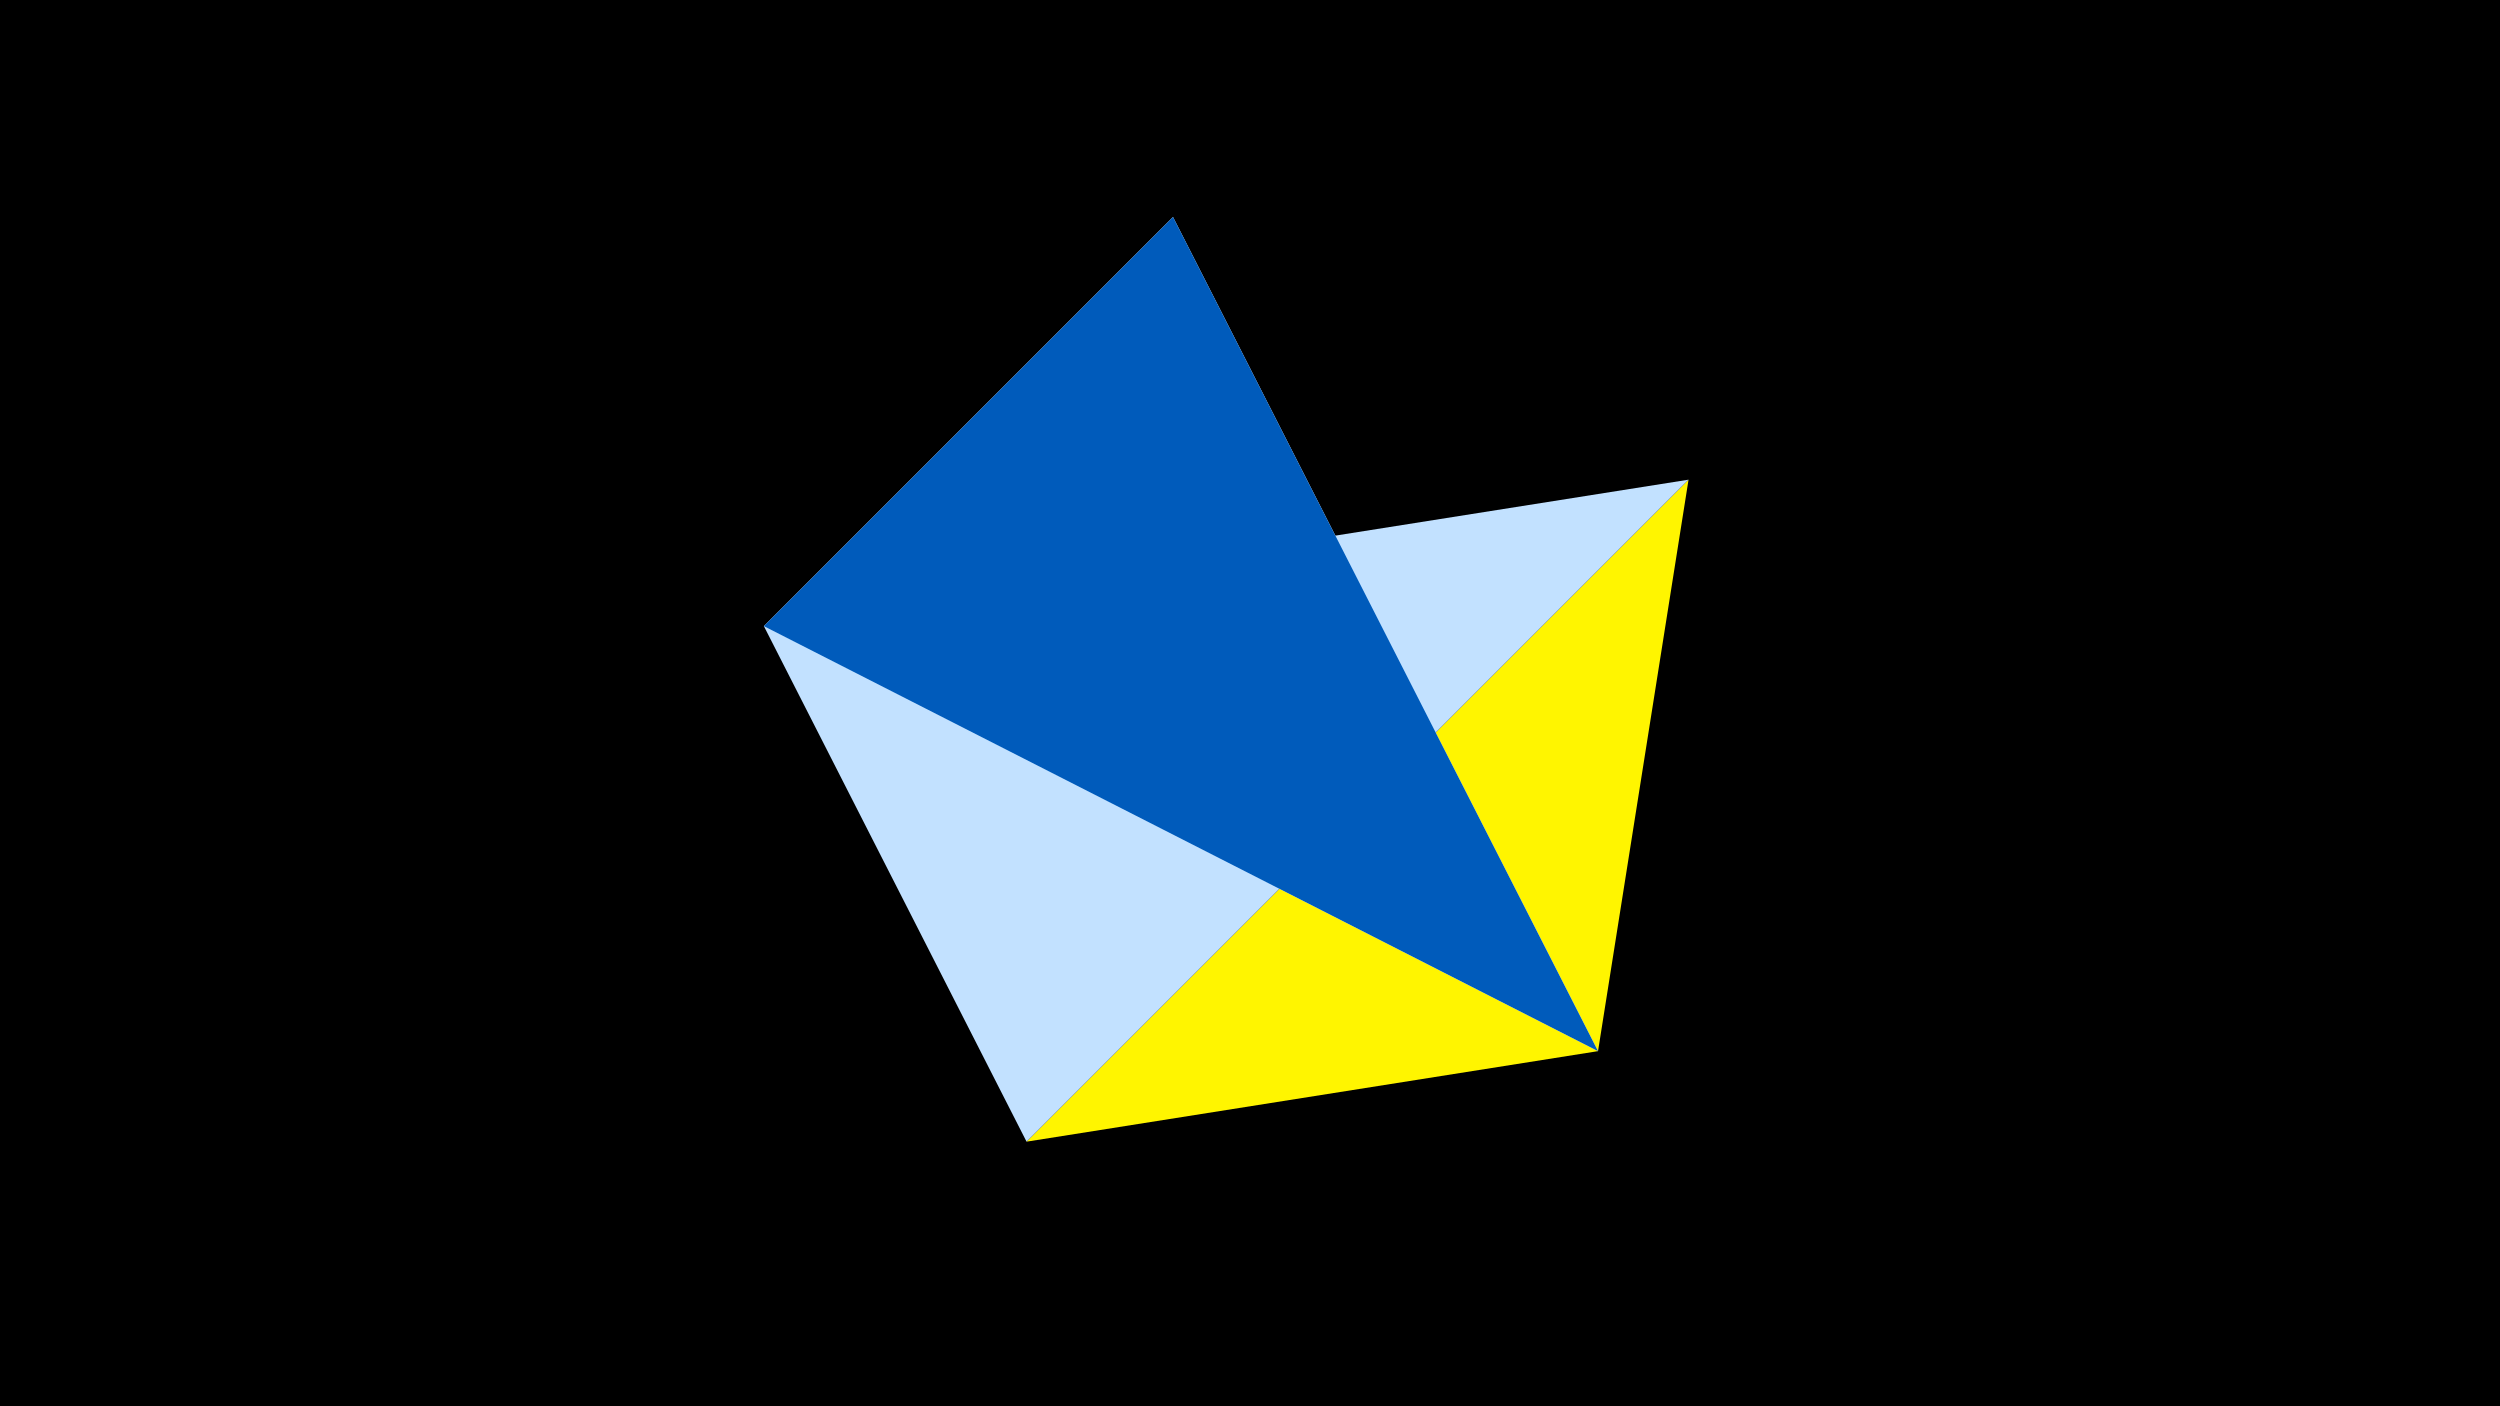 <svg width="1200" height="675" viewBox="-500 -500 1200 675" xmlns="http://www.w3.org/2000/svg"><title>juwel 19103</title><path d="M-500-500h1200v675h-1200z" fill="#000"/><path d="M310.5,-269.755L267.054,4.554 -7.255,48 Z" fill="#fff500"/><path d="M63.042,-395.841L-133.341,-199.458 267.054,4.554 Z" fill="#fff"/><path d="M-7.255,48L310.5,-269.755 -133.341,-199.458 Z" fill="#c2e1ff"/><path d="M267.054,4.554L-133.341,-199.458 63.042,-395.841 Z" fill="#005bbb"/></svg>
